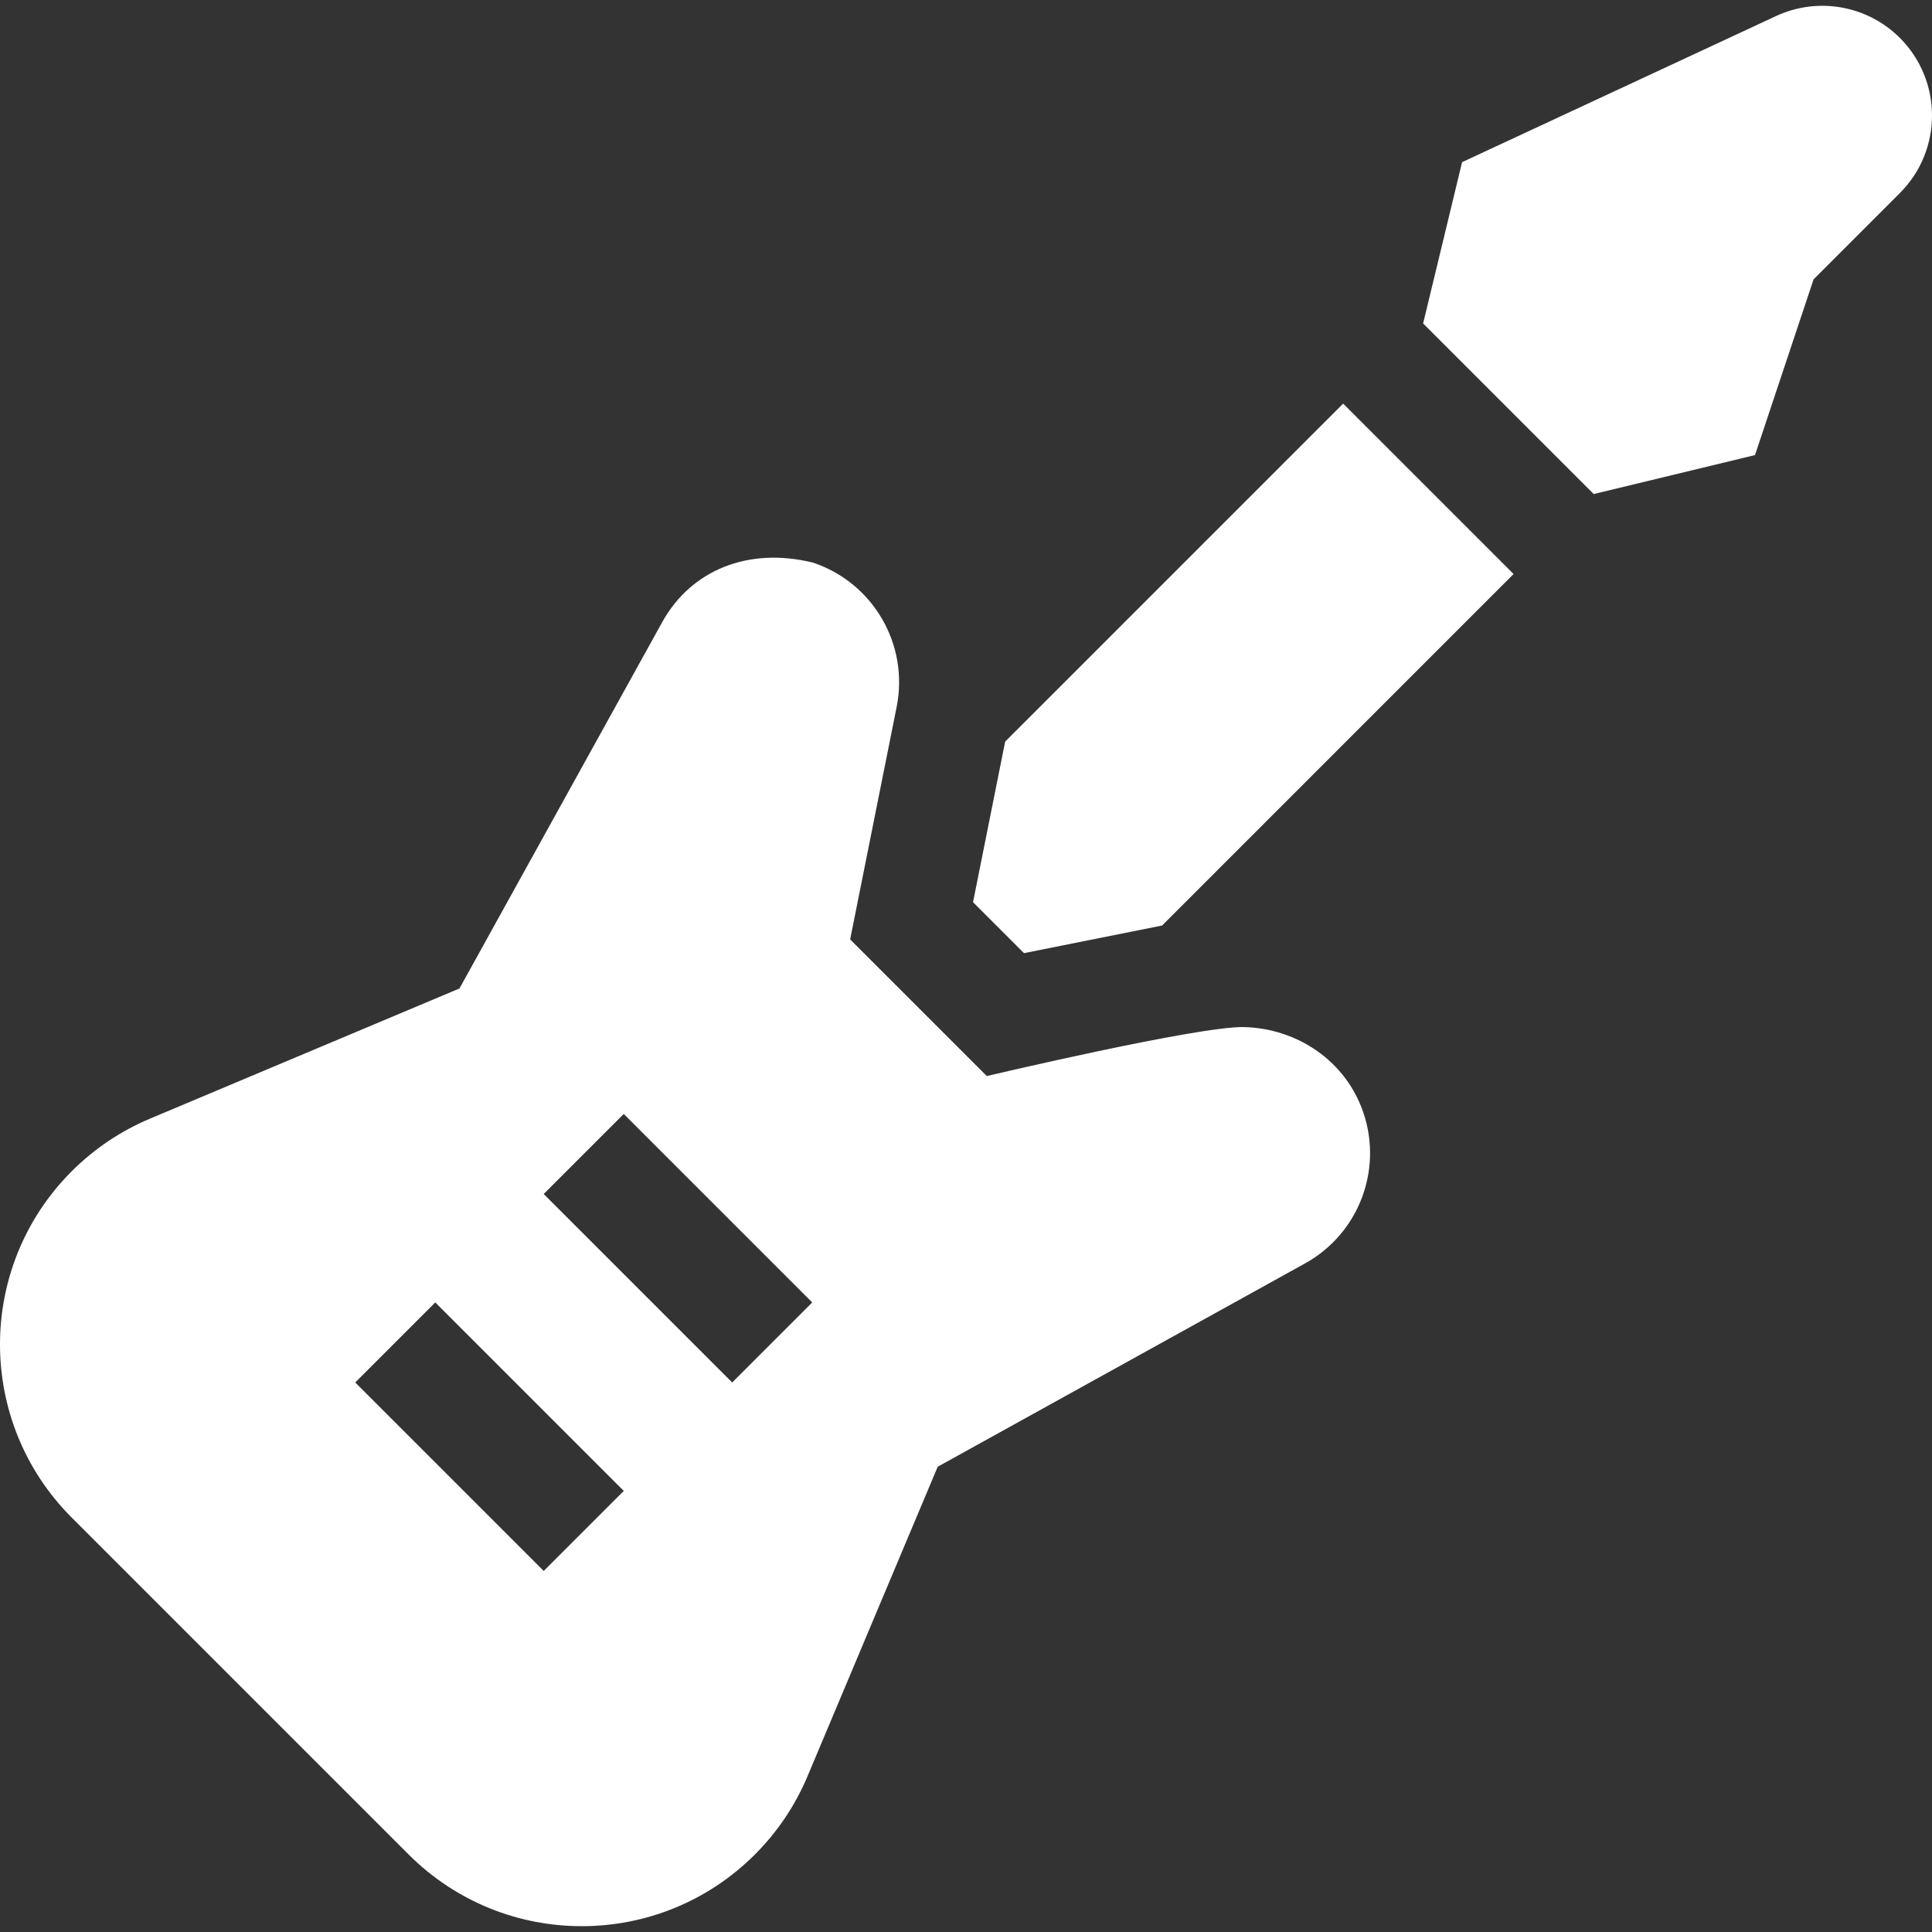 <?xml version="1.0"?>
<svg xmlns="http://www.w3.org/2000/svg" id="Capa_1" enable-background="new 0 0 512 512" height="512px" viewBox="0 0 512 512" width="512px"><rect x="0" y="0" width="512" height="512" fill="#333333" stroke="none"/><g><g><path d="m355.954 106.961-89.578 89.578-8.511 42.551 13.506 13.505 36.592-7.318 93.153-93.154z" data-original="#000000" class="active-path" data-old_color="#000000" fill="#FFFFFF"/><path d="m261.511 285.162-36.212-36.212 12.323-61.614c3.304-16.519-6.21-32.914-22.192-38.241-17.18-4.217-32.18 2.033-39.79 15.514l-53.878 97.348-82.025 34.503c-7.746 3.258-14.786 7.99-20.728 13.932-25.345 25.345-25.345 66.438 0 91.784l89.276 89.276c12.673 12.673 29.282 19.009 45.892 19.009 16.609 0 33.219-6.337 45.892-19.009 5.942-5.942 10.674-12.982 13.932-20.728l34.503-82.026 97.348-53.878c14.082-7.794 20.604-24.521 15.514-39.789-4.617-13.851-17.553-22.481-31.668-22.845-11.948-.309-68.187 12.976-68.187 12.976zm-117.421 131.156-49.947-49.947 21.213-21.213 49.947 49.947zm49.947-49.947-49.947-49.947 21.213-21.213 49.947 49.947z" data-original="#000000" class="active-path" data-old_color="#000000" fill="#FFFFFF"/><path d="m503.487 10.053c-8.634-8.634-21.745-10.951-32.816-5.799l-83.205 38.723-10.325 42.745 45.206 45.206 42.745-10.326 15.525-46.575 22.87-22.87c11.351-11.35 11.351-29.753 0-41.104z" data-original="#000000" class="active-path" data-old_color="#000000" fill="#FFFFFF"/></g></g> </svg>
